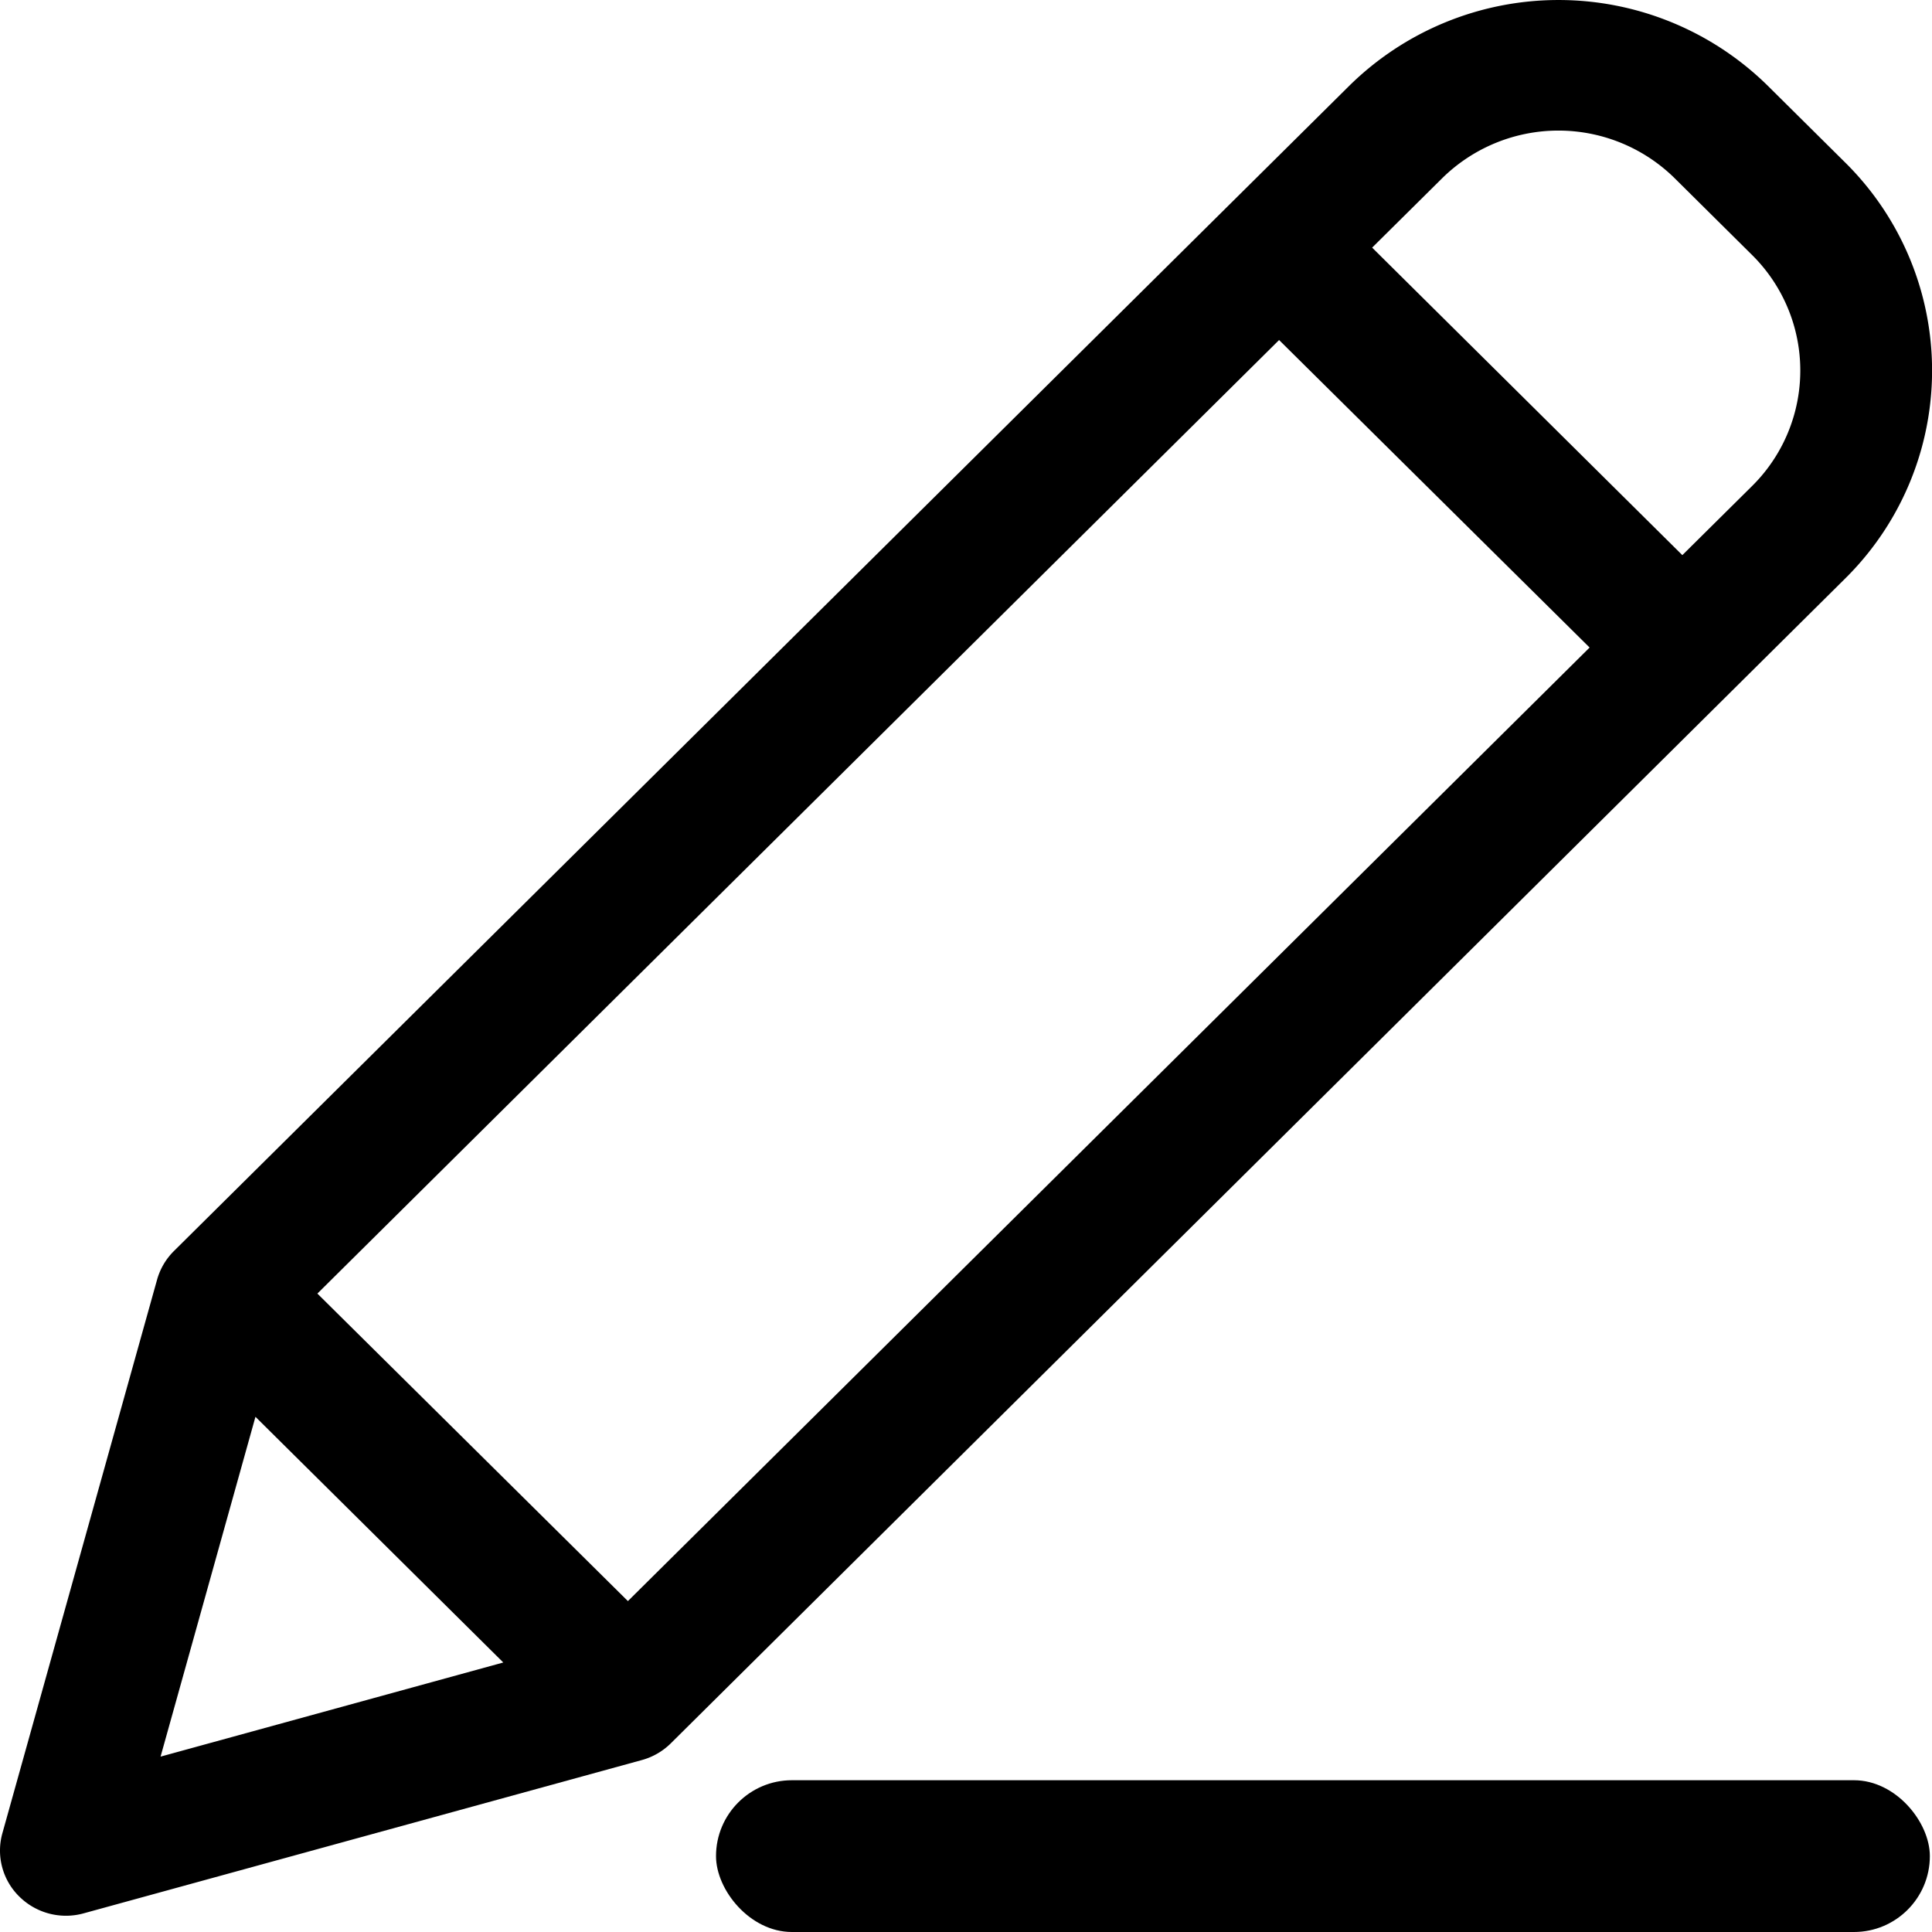 <svg xmlns="http://www.w3.org/2000/svg" width="18" height="18" viewBox="0 0 18 18"><g transform="translate(-830.703 -422)"><g transform="translate(830.703 422)"><path fill="currentColor" d="M124.663,1.063a2.778,2.778,0,0,0-3.905,0L109.81,11.917a.607.607,0,0,0-.157.268l-1.44,5.153a.6.6,0,0,0,.157.593.618.618,0,0,0,.6.156l5.2-1.428a.614.614,0,0,0,.27-.156L125.383,5.649a2.724,2.724,0,0,0,0-3.872Zm-13.516,11.25,8.96-8.884L123,6.294l-8.96,8.884Zm-.577,1.148,2.309,2.289-3.193.877Zm13.945-8.673-.651.645-2.89-2.865.651-.645a1.543,1.543,0,0,1,2.169,0l.72.714A1.514,1.514,0,0,1,124.515,4.788Zm0,0" transform="translate(-108.19 -0.261)"/></g><rect fill="currentColor" width="11.309" height="1.414" rx="0.707" transform="translate(837.374 438.586)"/></g></svg>